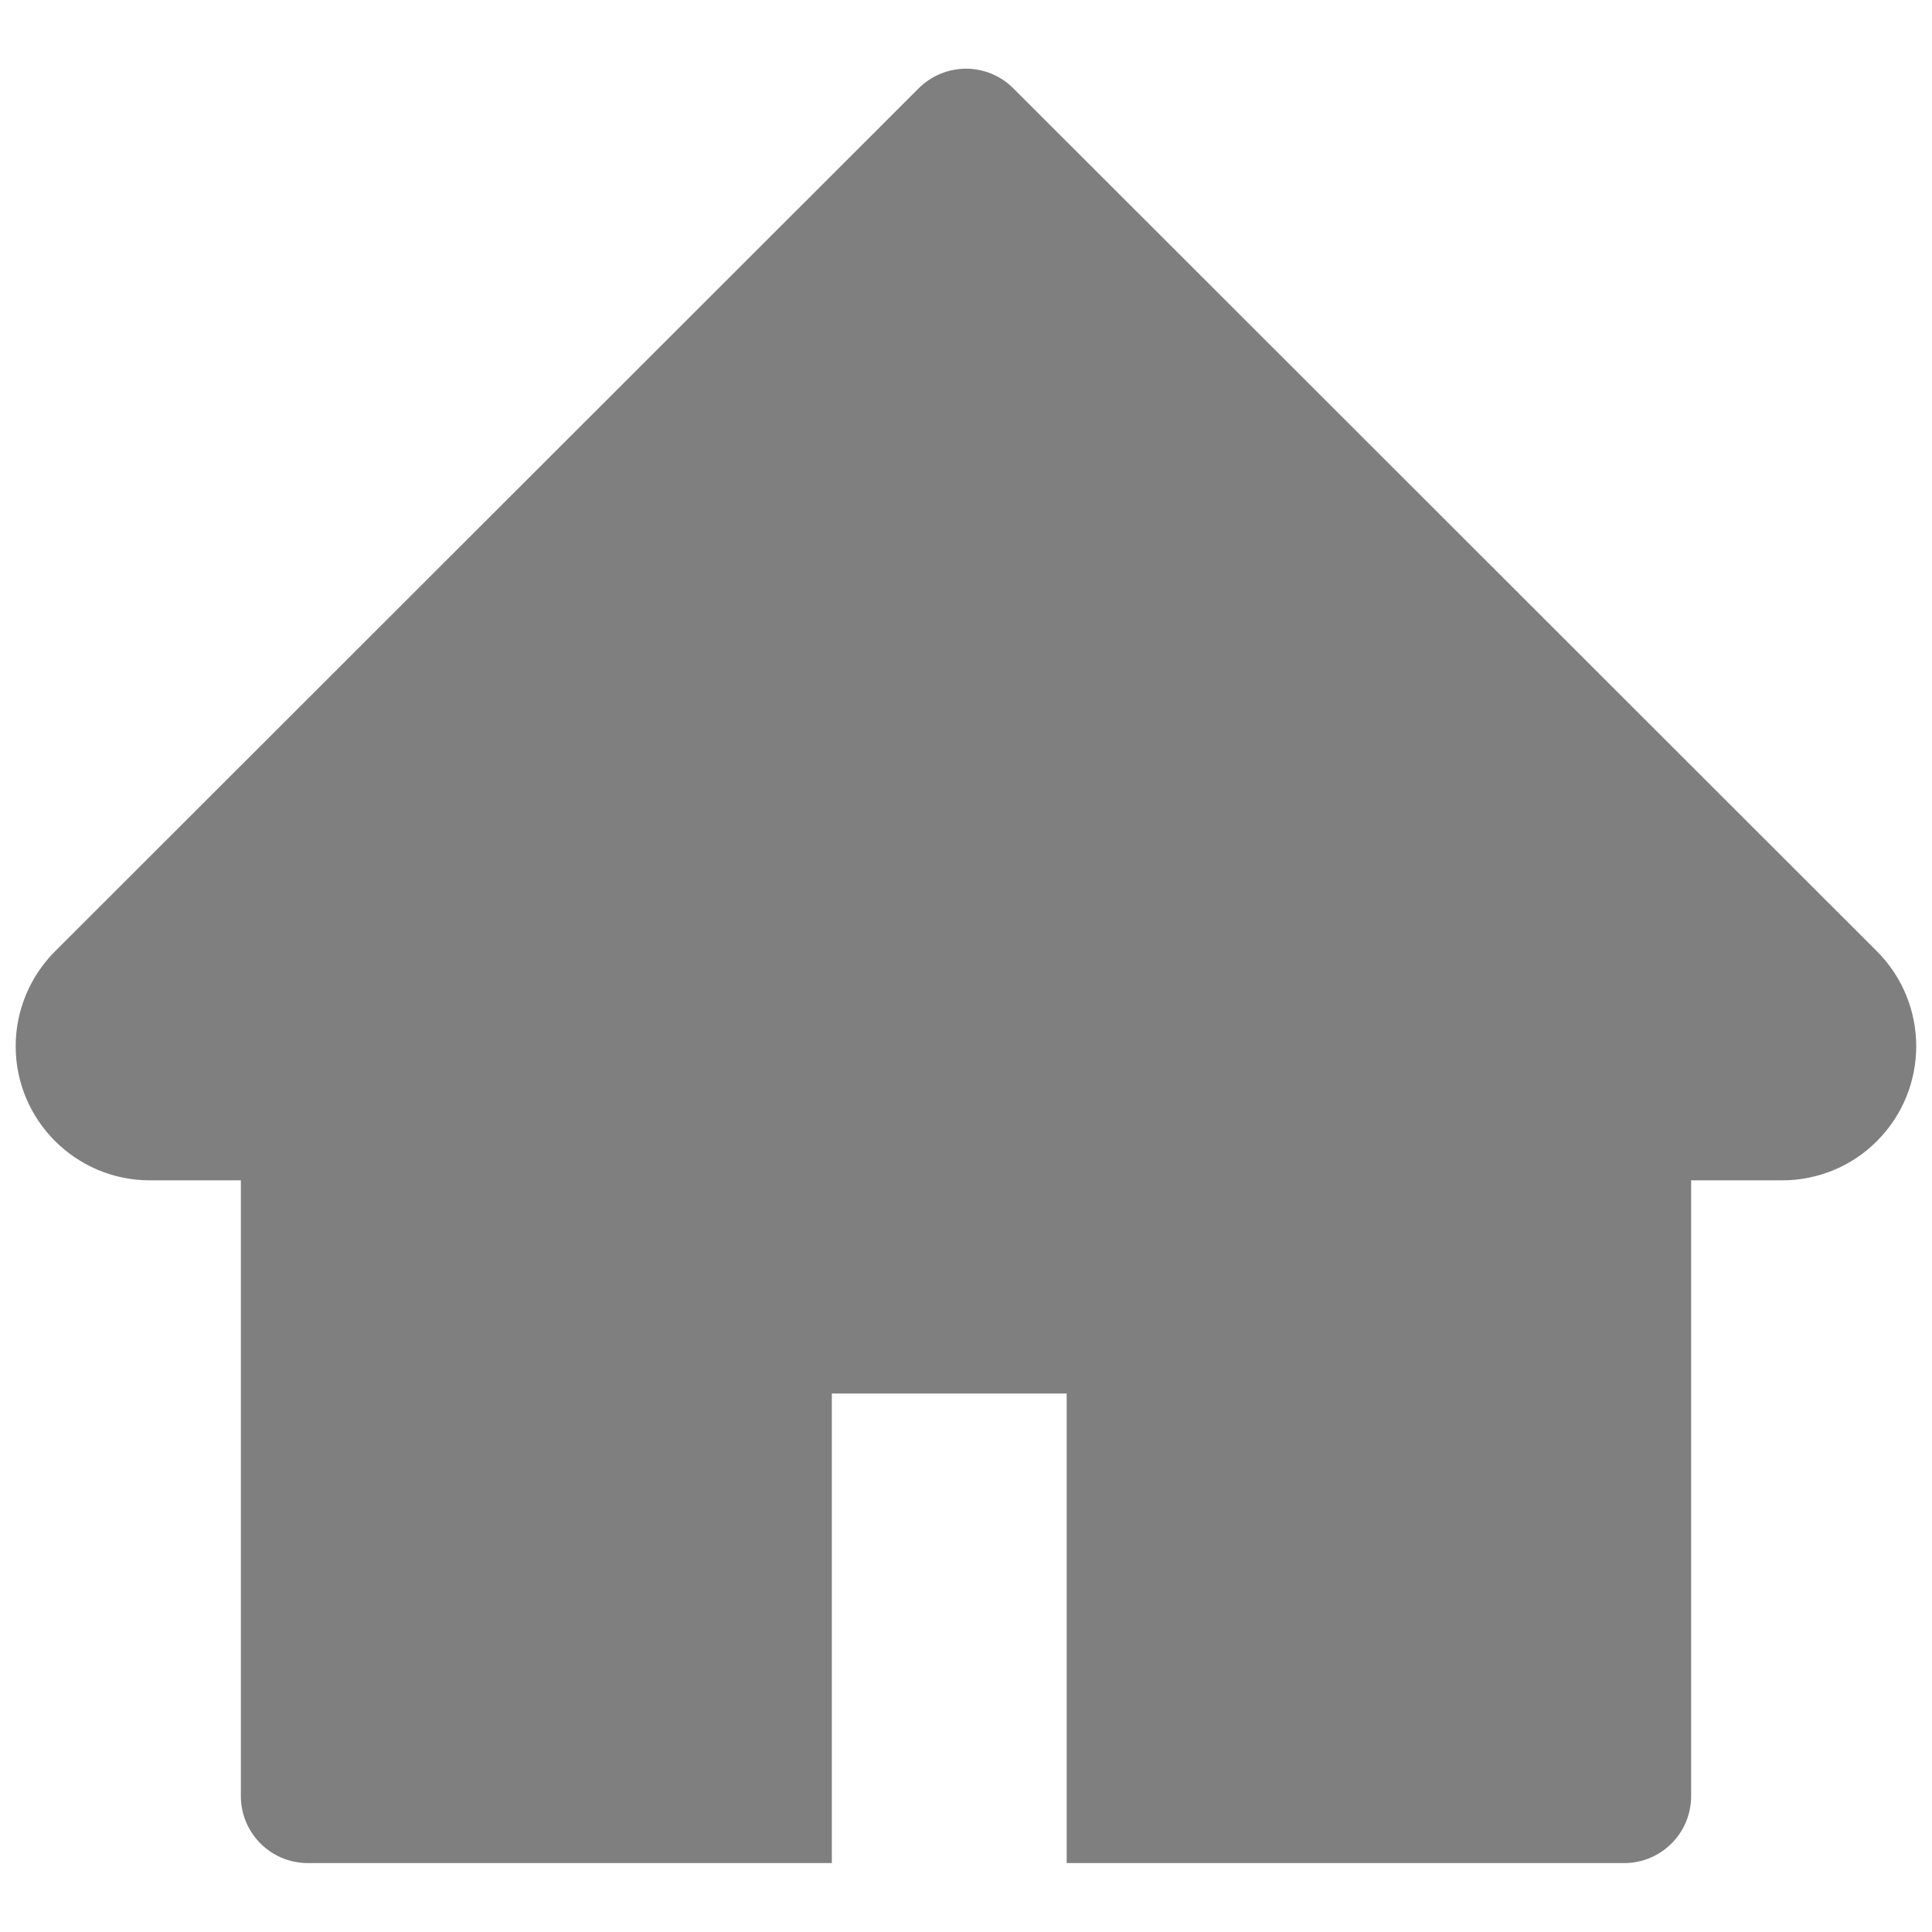 <svg width="18" height="18" viewBox="0 0 18 18" fill="none" xmlns="http://www.w3.org/2000/svg">
<path d="M17.486 8.862L9.441 0.823C9.383 0.765 9.315 0.719 9.239 0.688C9.163 0.656 9.082 0.64 9 0.64C8.918 0.64 8.837 0.656 8.761 0.688C8.685 0.719 8.617 0.765 8.559 0.823L0.514 8.862C0.279 9.097 0.146 9.415 0.146 9.747C0.146 10.437 0.707 10.997 1.396 10.997H2.244V16.733C2.244 17.079 2.523 17.358 2.869 17.358H7.75V12.983H9.938V17.358H15.131C15.477 17.358 15.756 17.079 15.756 16.733V10.997H16.604C16.936 10.997 17.254 10.866 17.488 10.63C17.975 10.142 17.975 9.351 17.486 8.862Z" fill="black" fill-opacity="0.5"/>
</svg>
